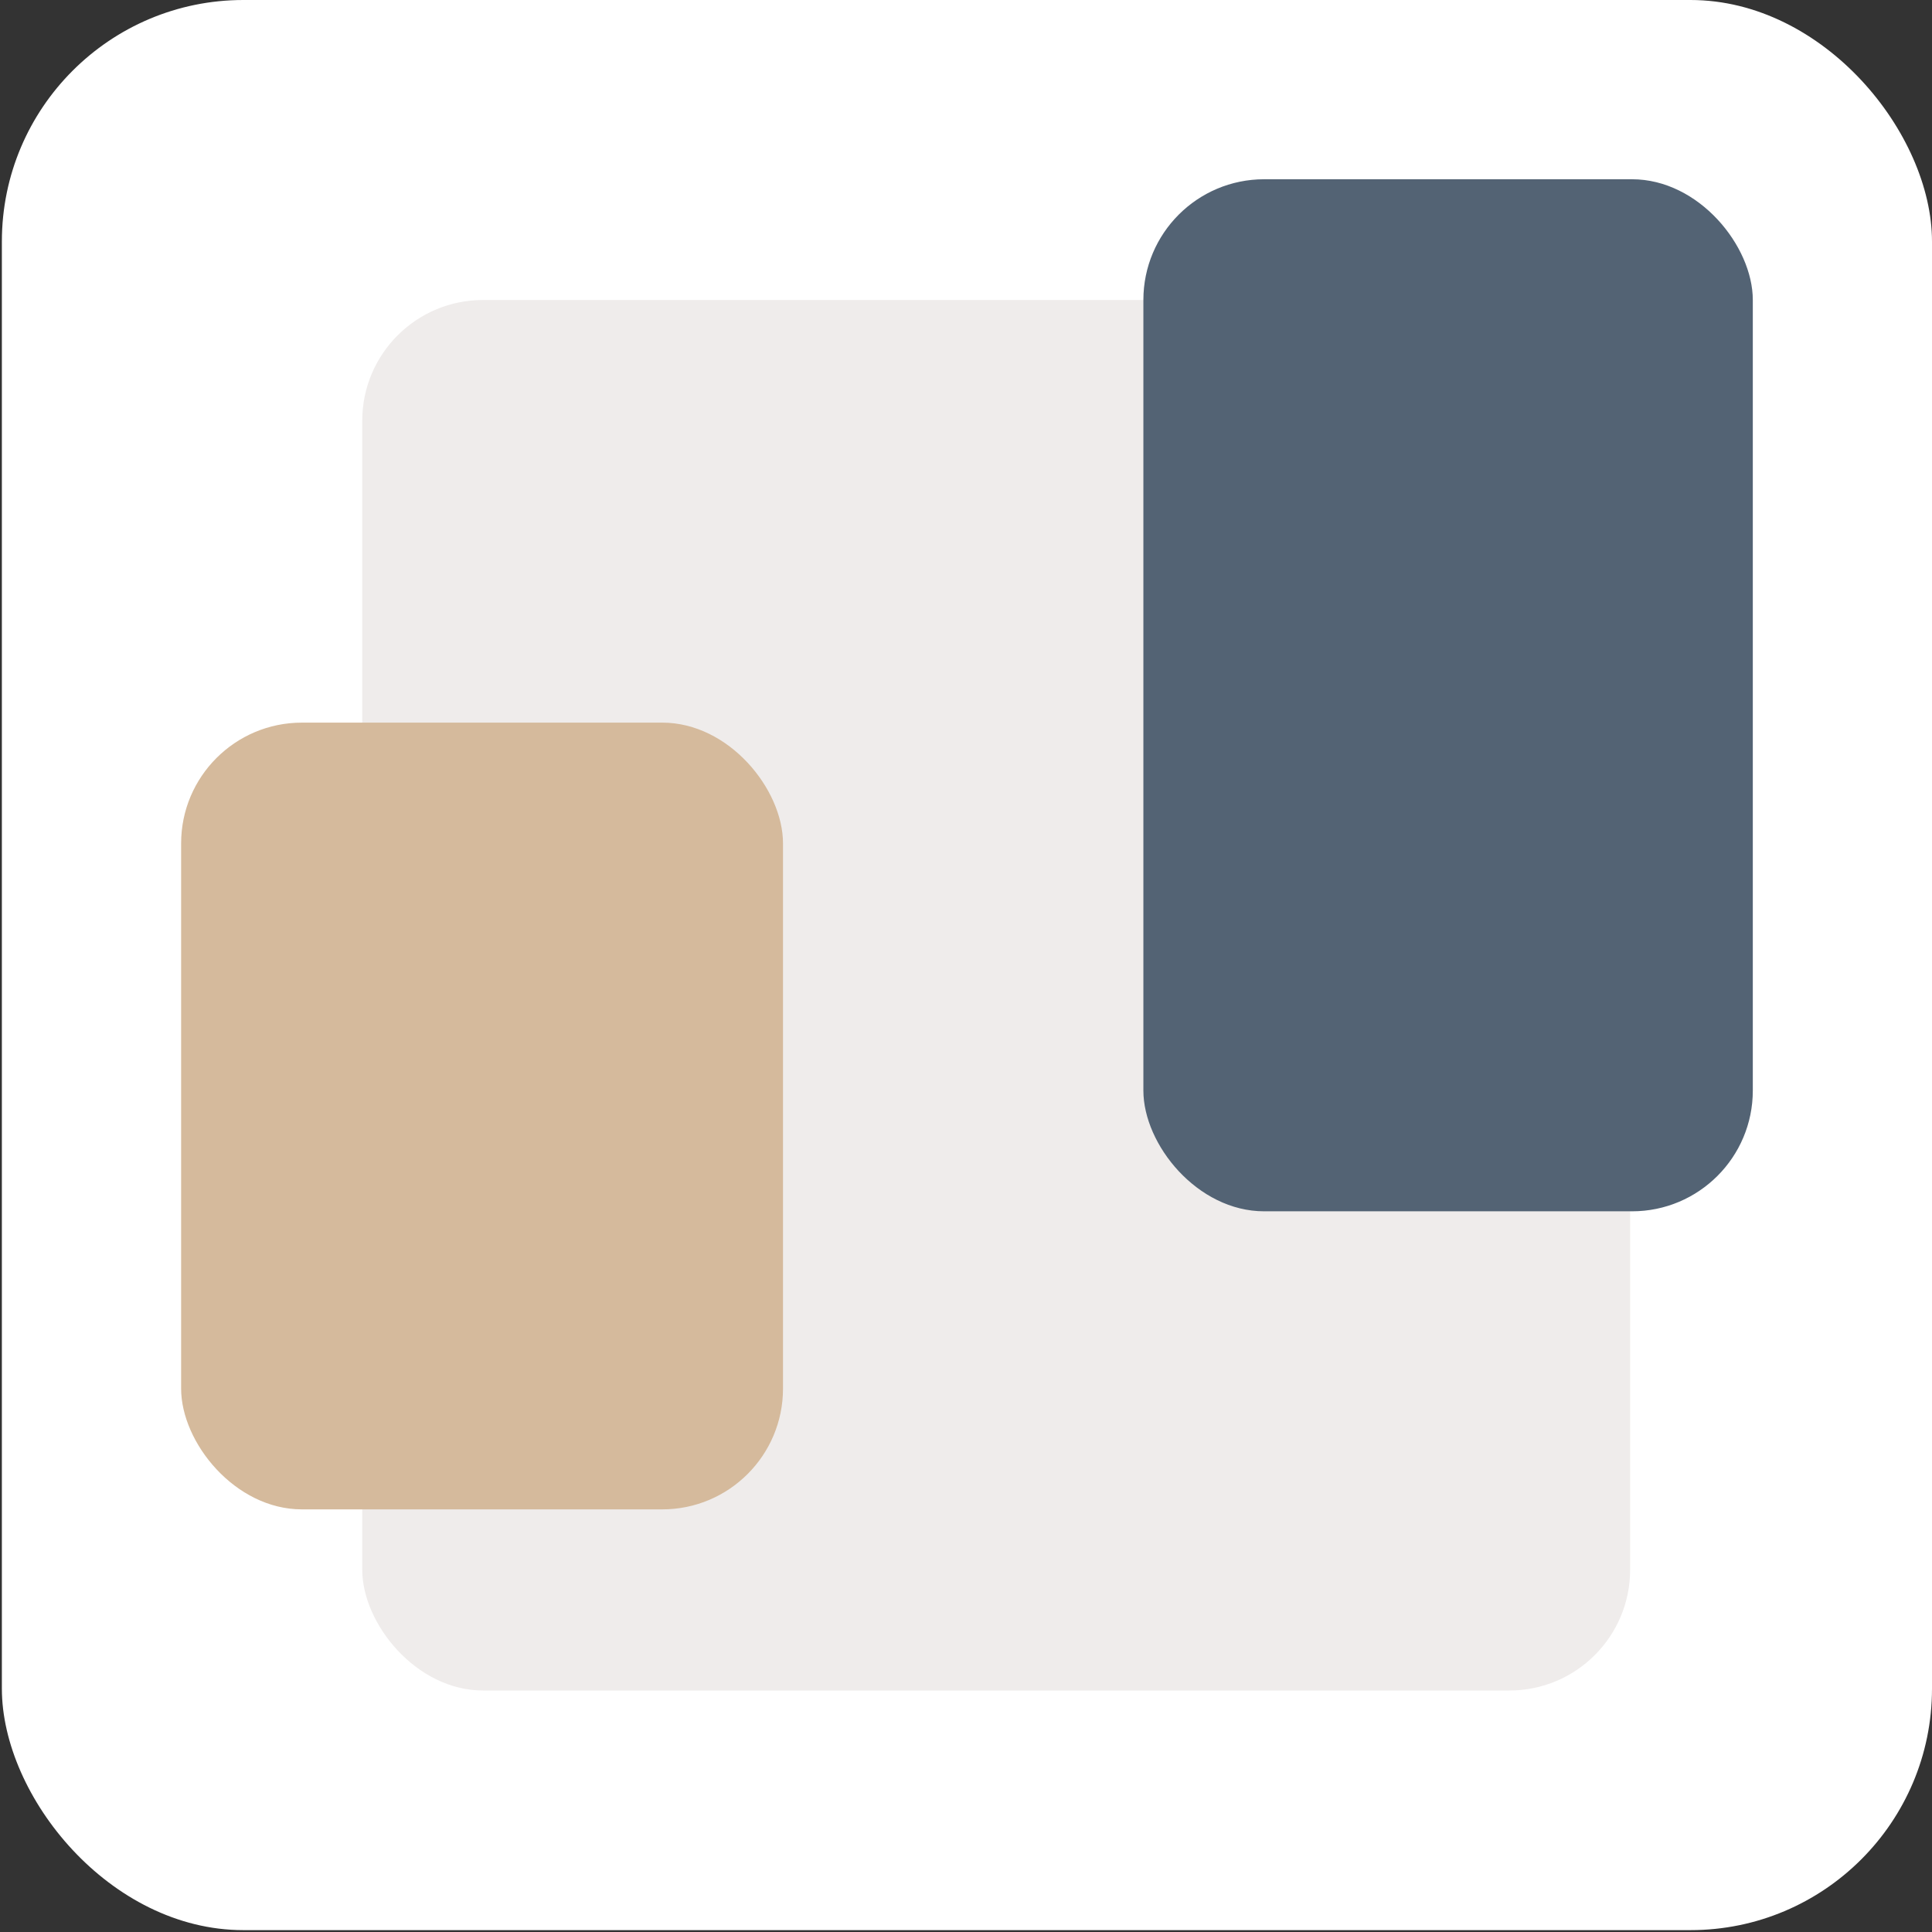 <svg id="Group_2_copy_6" data-name="Group 2 copy 6" xmlns="http://www.w3.org/2000/svg" width="32" height="32" viewBox="0 0 32 32">
  <rect x="0" y="0" width="32" height="32" fill="#333333" stroke="none"/>
<defs>
    <style>
      .cls-1 {
        fill: #fff;
      }

      .cls-2 {
        fill: #efeceb;
      }

      .cls-3 {
        fill: #536374;
      }

      .cls-4 {
        fill: #d5ba9c;
      }
    </style>
  </defs>
  <rect id="Rounded_Rectangle_2" data-name="Rounded Rectangle 2" class="cls-1" x="0.031" width="31.969" height="31.969" rx="4" ry="4"/>
  <rect id="Rounded_Rectangle_3" data-name="Rounded Rectangle 3" class="cls-2" x="6" y="4.969" width="21" height="23.031" rx="2" ry="2"/>
  <rect id="Rounded_Rectangle_3_copy" data-name="Rounded Rectangle 3 copy" class="cls-3" x="18.938" y="2.969" width="10.094" height="17.094" rx="2" ry="2"/>
  <rect id="Rounded_Rectangle_3_copy_2" data-name="Rounded Rectangle 3 copy 2" class="cls-4" x="3" y="11.969" width="9.969" height="13.031" rx="2" ry="2"/>
</svg>
